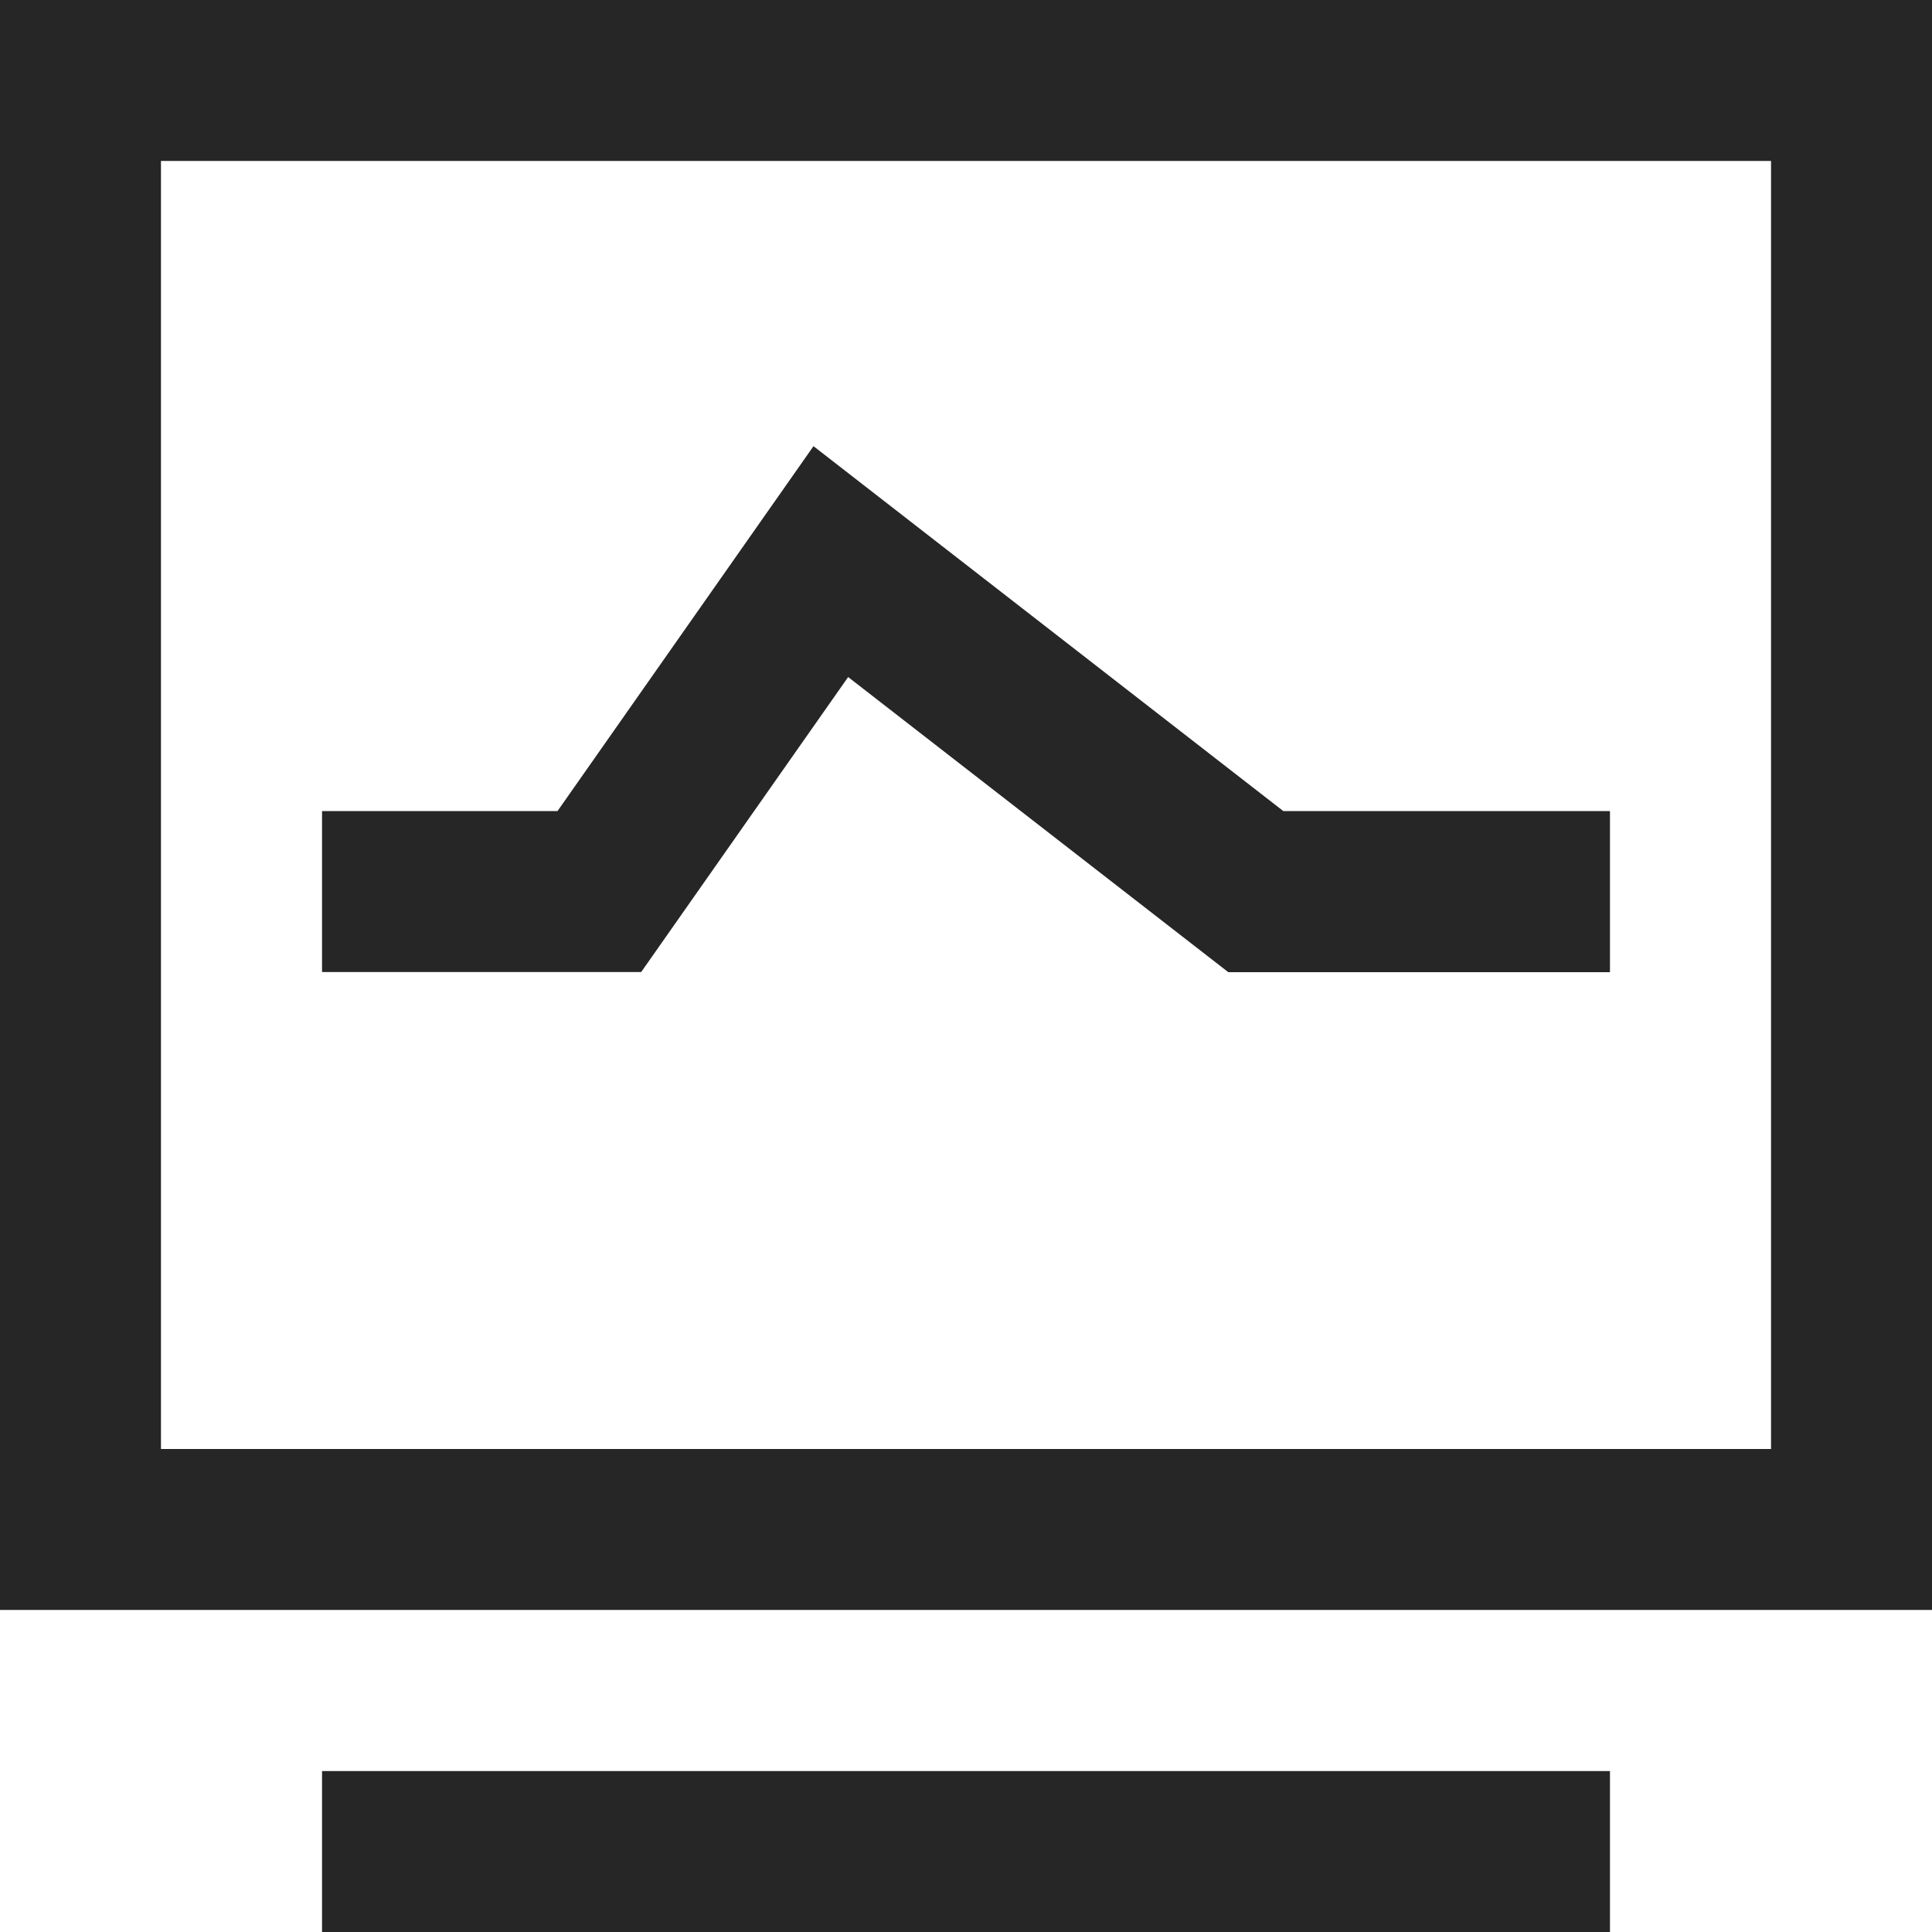 <?xml version="1.0" standalone="no"?><!DOCTYPE svg PUBLIC "-//W3C//DTD SVG 1.1//EN" "http://www.w3.org/Graphics/SVG/1.1/DTD/svg11.dtd"><svg t="1660844324181" class="icon" viewBox="0 0 1024 1024" version="1.1" xmlns="http://www.w3.org/2000/svg" p-id="2674" xmlns:xlink="http://www.w3.org/1999/xlink" width="200" height="200"><defs><style type="text/css"></style></defs><path d="M0 0h1024v853.312H0V0z m85.312 85.312V768h853.376V85.312H85.312z m85.376 853.376h682.624V1024H170.688v-85.312z m480.32-423.424L449.536 358.848 339.84 515.2H170.688V429.888h124.8l135.68-193.408 249.024 193.408h173.12v85.376h-202.304z" fill="#262626" p-id="2675"></path></svg>